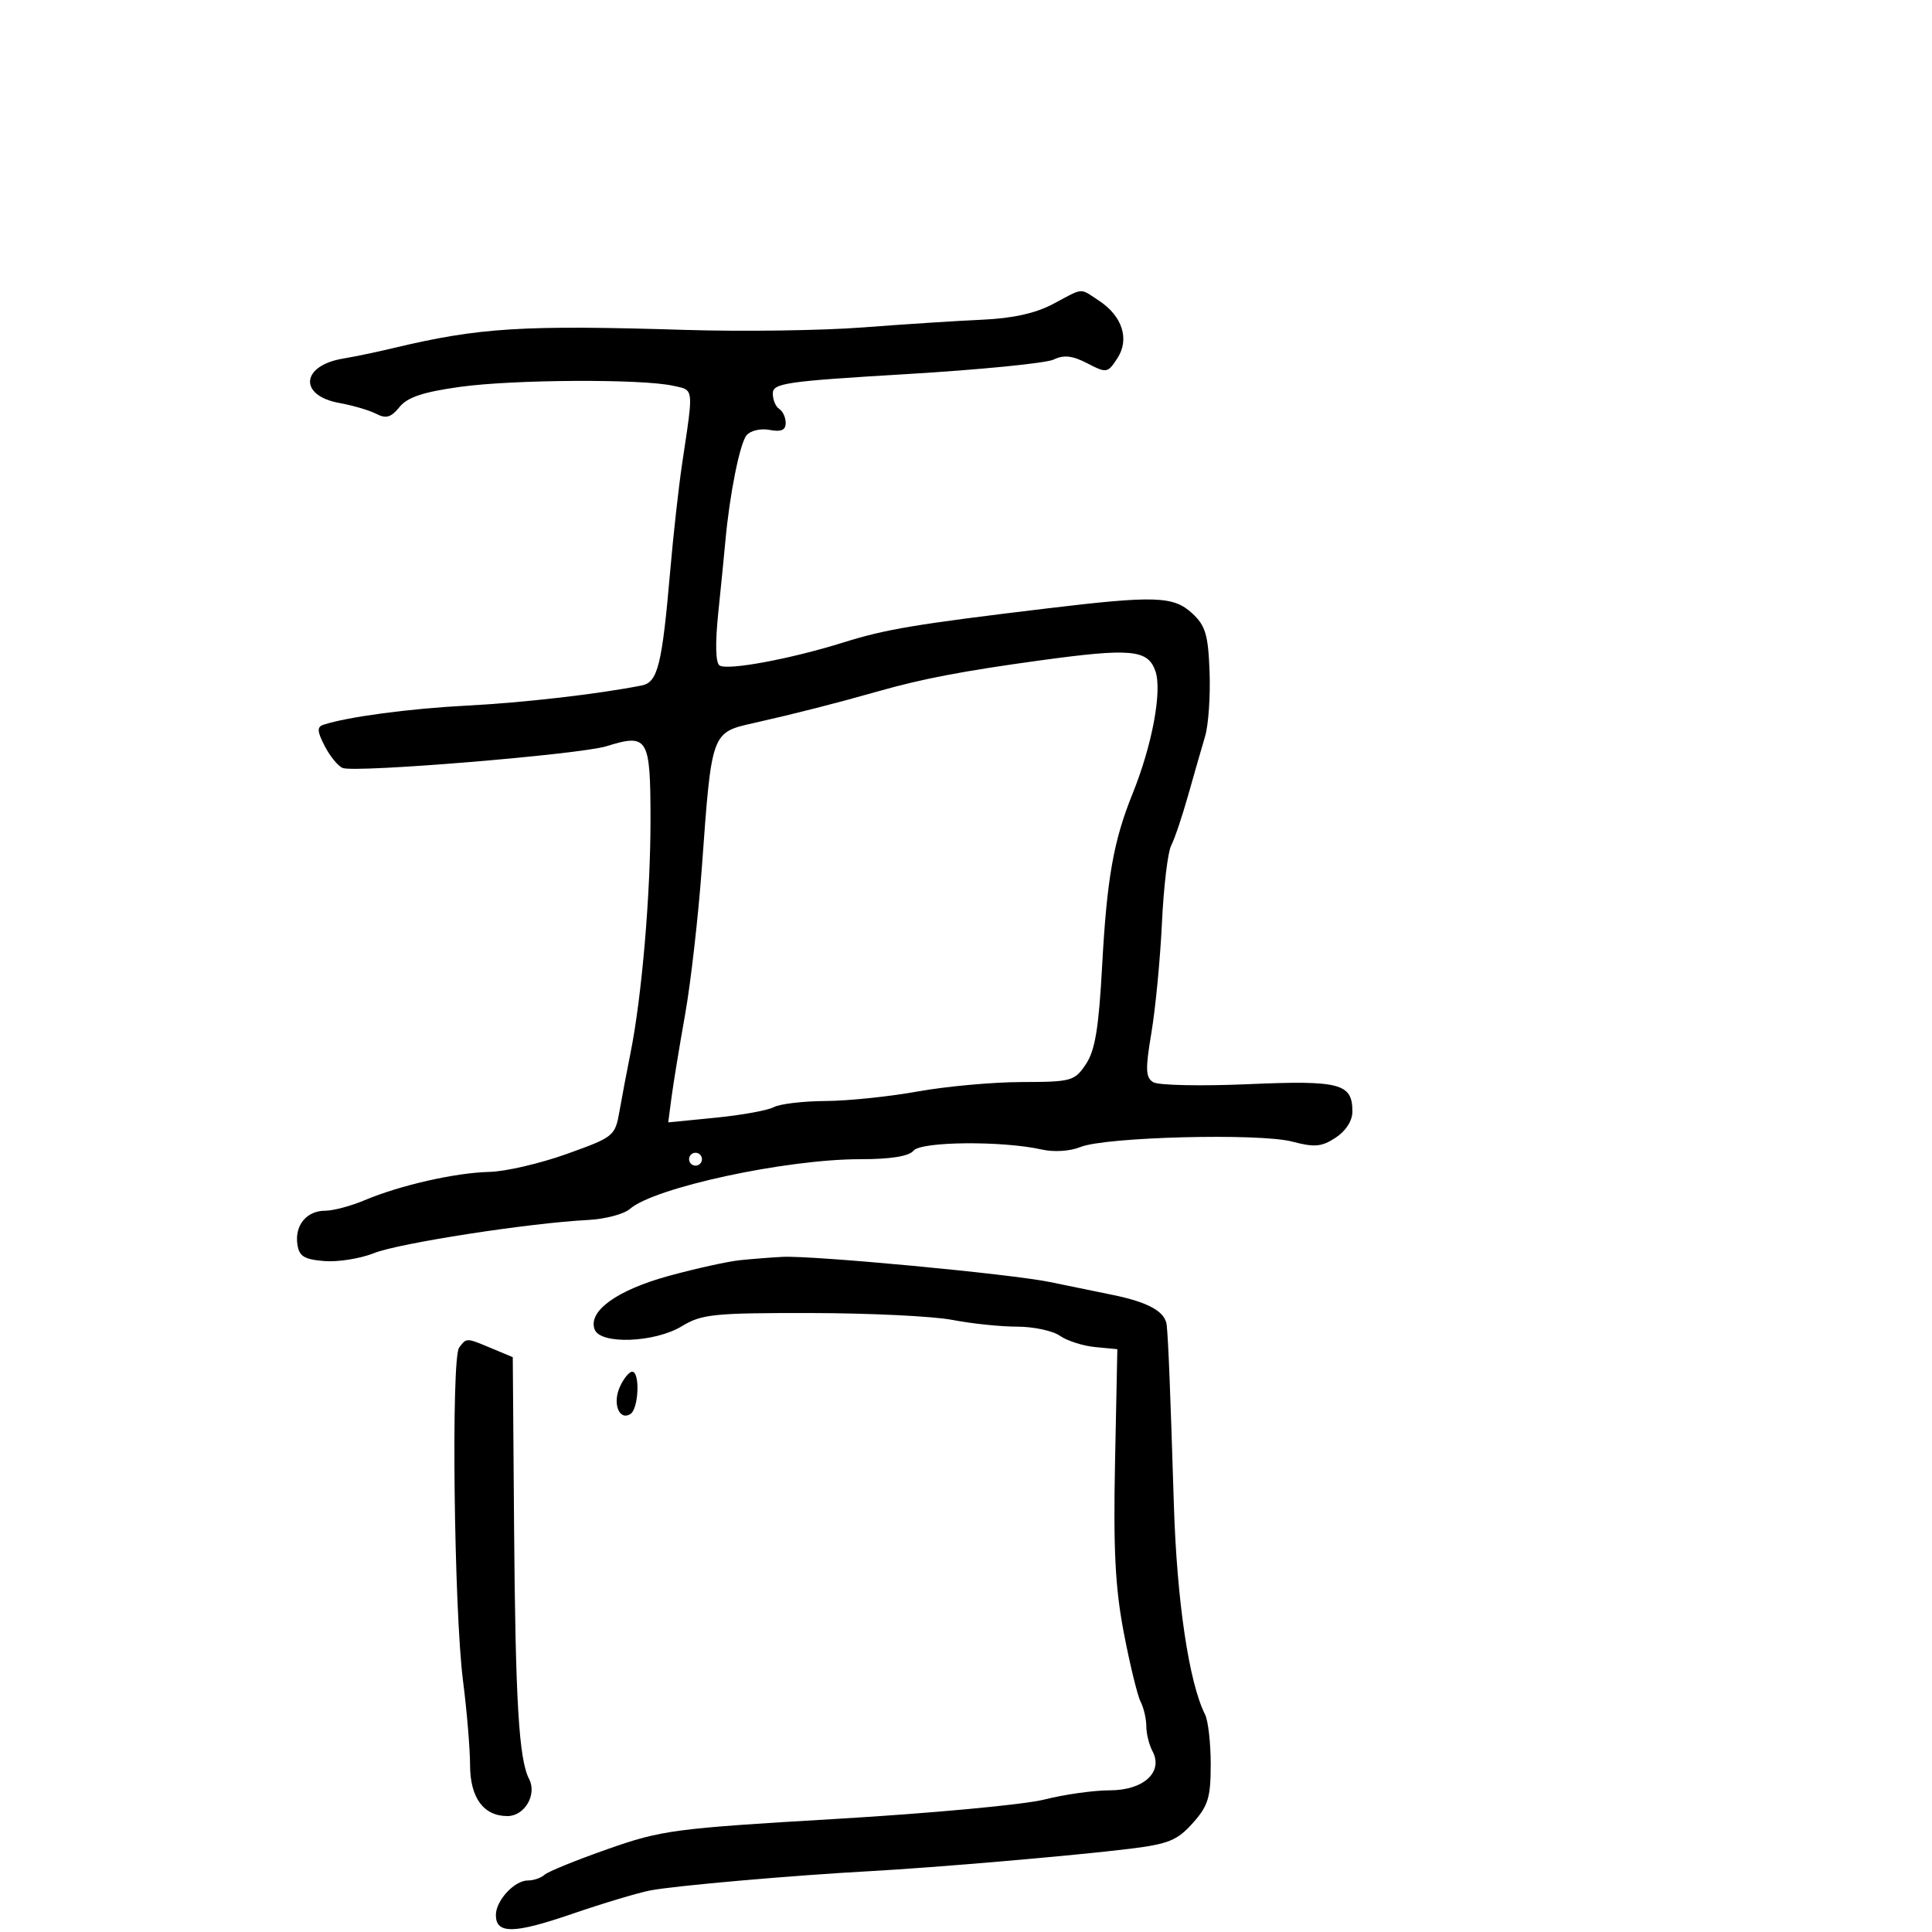 <svg xmlns="http://www.w3.org/2000/svg" width="300" height="300" viewBox="0 0 300 300" version="1.1">
  <defs/>
  <path d="M163.5,47.213 C166.269,45.742 167.21,45.125 168.062,45.231 C168.712,45.312 169.31,45.812 170.626,46.675 C174.286,49.073 175.44,52.679 173.497,55.645 C171.992,57.942 171.837,57.967 168.834,56.414 C166.519,55.217 165.189,55.069 163.614,55.832 C162.451,56.395 152.162,57.412 140.75,58.092 C121.999,59.209 120,59.499 120,61.105 C120,62.082 120.45,63.16 121,63.5 C121.55,63.84 122,64.819 122,65.676 C122,66.797 121.301,67.1 119.506,66.756 C118.122,66.492 116.53,66.861 115.927,67.588 C114.878,68.852 113.289,76.784 112.639,84 C112.465,85.925 111.969,90.926 111.536,95.113 C111.038,99.932 111.112,102.951 111.739,103.339 C113.026,104.134 122.773,102.322 130.92,99.773 C137.552,97.698 142.057,96.943 162.5,94.485 C179.37,92.457 182.227,92.554 185.139,95.253 C187.191,97.155 187.61,98.571 187.822,104.329 C187.961,108.082 187.649,112.581 187.129,114.326 C186.61,116.072 185.423,120.2 184.492,123.5 C183.562,126.8 182.375,130.314 181.855,131.309 C181.335,132.304 180.692,137.704 180.426,143.309 C180.16,148.914 179.426,156.575 178.795,160.332 C177.834,166.056 177.879,167.307 179.074,168.046 C179.858,168.53 186.469,168.668 193.764,168.353 C208.096,167.732 210,168.23 210,172.599 C210,174.032 208.981,175.621 207.4,176.658 C205.22,178.086 204.129,178.185 200.65,177.267 C195.555,175.924 171.606,176.539 167.764,178.111 C166.172,178.763 163.663,178.924 161.764,178.497 C155.658,177.124 143.052,177.233 141.86,178.669 C141.128,179.551 138.329,180 133.561,180 C121.988,180 101.614,184.4 97.816,187.719 C96.89,188.528 93.965,189.301 91.316,189.437 C82.176,189.903 61.954,193.035 58.088,194.582 C55.955,195.435 52.475,195.991 50.355,195.817 C47.206,195.558 46.44,195.078 46.173,193.195 C45.755,190.242 47.622,188 50.5,188 C51.741,188 54.498,187.265 56.628,186.366 C62.14,184.04 70.75,182.088 76,181.973 C78.475,181.919 83.875,180.665 88,179.187 C95.352,176.553 95.514,176.421 96.201,172.5 C96.587,170.3 97.354,166.25 97.907,163.5 C99.66,154.784 101.02,138.884 101.01,127.219 C100.999,114.509 100.614,113.87 94.176,115.872 C90.062,117.152 55.235,120.027 53.218,119.254 C52.508,118.981 51.252,117.454 50.428,115.861 C49.241,113.565 49.197,112.876 50.215,112.541 C53.944,111.314 63.636,110.02 72.5,109.566 C81.234,109.12 92.876,107.779 99.637,106.441 C102.149,105.944 102.799,103.321 104.083,88.5 C104.559,83 105.387,75.575 105.922,72 C107.157,63.75 107.583,61.463 106.67,60.608 C106.249,60.214 105.543,60.125 104.5,59.896 C99.577,58.814 79.71,58.921 71.423,60.074 C65.696,60.871 63.27,61.68 62.033,63.207 C60.727,64.821 59.948,65.05 58.433,64.265 C57.37,63.714 54.789,62.954 52.697,62.576 C46.339,61.428 46.736,56.763 53.285,55.678 C55.053,55.384 58.525,54.66 61,54.068 C74.414,50.86 81.077,50.445 106.5,51.23 C115.3,51.502 127.675,51.327 134,50.84 C140.325,50.354 148.65,49.817 152.5,49.646 C157.234,49.437 160.795,48.649 163.5,47.213 Z M161.5,102.55 C149.638,104.175 143.278,105.386 136.5,107.308 C129.604,109.263 123.479,110.825 117.036,112.273 C110.462,113.749 110.503,113.638 108.999,134.5 C108.444,142.2 107.269,152.55 106.388,157.5 C105.507,162.45 104.556,168.251 104.274,170.391 L103.763,174.282 L111.101,173.559 C115.137,173.161 119.21,172.423 120.154,171.918 C121.097,171.413 124.711,170.984 128.184,170.965 C131.658,170.946 138.1,170.28 142.5,169.485 C146.9,168.69 154.161,168.03 158.635,168.02 C166.386,168.001 166.857,167.87 168.615,165.25 C170.044,163.121 170.613,159.679 171.138,150 C171.877,136.395 172.905,130.572 175.859,123.26 C178.92,115.684 180.483,107.279 179.405,104.194 C178.239,100.856 175.614,100.615 161.5,102.55 Z M115,195.67 C116.925,195.477 119.85,195.25 121.5,195.165 C126.18,194.923 156.871,197.81 163,199.068 C166.025,199.689 170.419,200.591 172.764,201.071 C178.357,202.217 180.961,203.678 181.17,205.785 C181.428,208.387 181.725,215.87 182.277,233.637 C182.742,248.616 184.625,261.274 187.125,266.236 C187.606,267.191 188,270.672 188,273.971 C188,279.122 187.606,280.409 185.209,283.092 C182.81,285.778 181.444,286.335 175.459,287.074 C166.873,288.133 145.075,290.011 135,290.558 C123.121,291.204 104.825,292.809 101,293.542 C99.075,293.91 93.565,295.563 88.755,297.215 C79.774,300.299 77,300.333 77,297.36 C77,295.117 79.881,292 81.955,292 C82.86,292 84.028,291.603 84.55,291.117 C85.073,290.632 89.495,288.832 94.378,287.118 C102.772,284.172 104.708,283.917 129.878,282.437 C144.52,281.576 159.04,280.226 162.144,279.436 C165.249,278.646 169.836,278 172.338,278 C177.589,278 180.686,275.15 178.952,271.911 C178.429,270.932 178,269.196 178,268.052 C178,266.909 177.6,265.191 177.111,264.236 C176.622,263.281 175.448,258.463 174.503,253.529 C173.17,246.569 172.866,240.631 173.143,227.029 L173.5,209.5 L170.058,209.172 C168.165,208.992 165.703,208.205 164.586,207.422 C163.469,206.64 160.467,206 157.914,206 C155.361,206 150.849,205.53 147.886,204.955 C144.924,204.38 135.023,203.9 125.885,203.887 C110.836,203.867 108.952,204.059 105.885,205.929 C101.684,208.49 93.25,208.814 92.342,206.449 C91.254,203.613 95.764,200.342 103.81,198.132 C108.039,196.97 113.075,195.862 115,195.67 Z M71.295,209.25 C71.722,208.688 71.979,208.331 72.325,208.183 C72.93,207.926 73.808,208.31 76.344,209.37 L79.623,210.74 L79.826,237.12 C80.035,264.203 80.571,273.193 82.161,276.25 C83.415,278.664 81.462,282 78.794,282 C75.091,282 73.001,279.152 72.992,274.095 C72.988,271.568 72.495,265.675 71.897,261 C70.493,250.027 70.038,210.903 71.295,209.25 Z M96.254,215.342 C96.841,214.054 97.699,213 98.161,213 C99.414,213 99.175,218.774 97.888,219.569 C96.134,220.653 95.079,217.922 96.254,215.342 Z M107,180 C107,180.55 107.45,181 108,181 C108.55,181 109,180.55 109,180 C109,179.45 108.55,179 108,179 C107.45,179 107,179.45 107,180 Z"/>
</svg>

